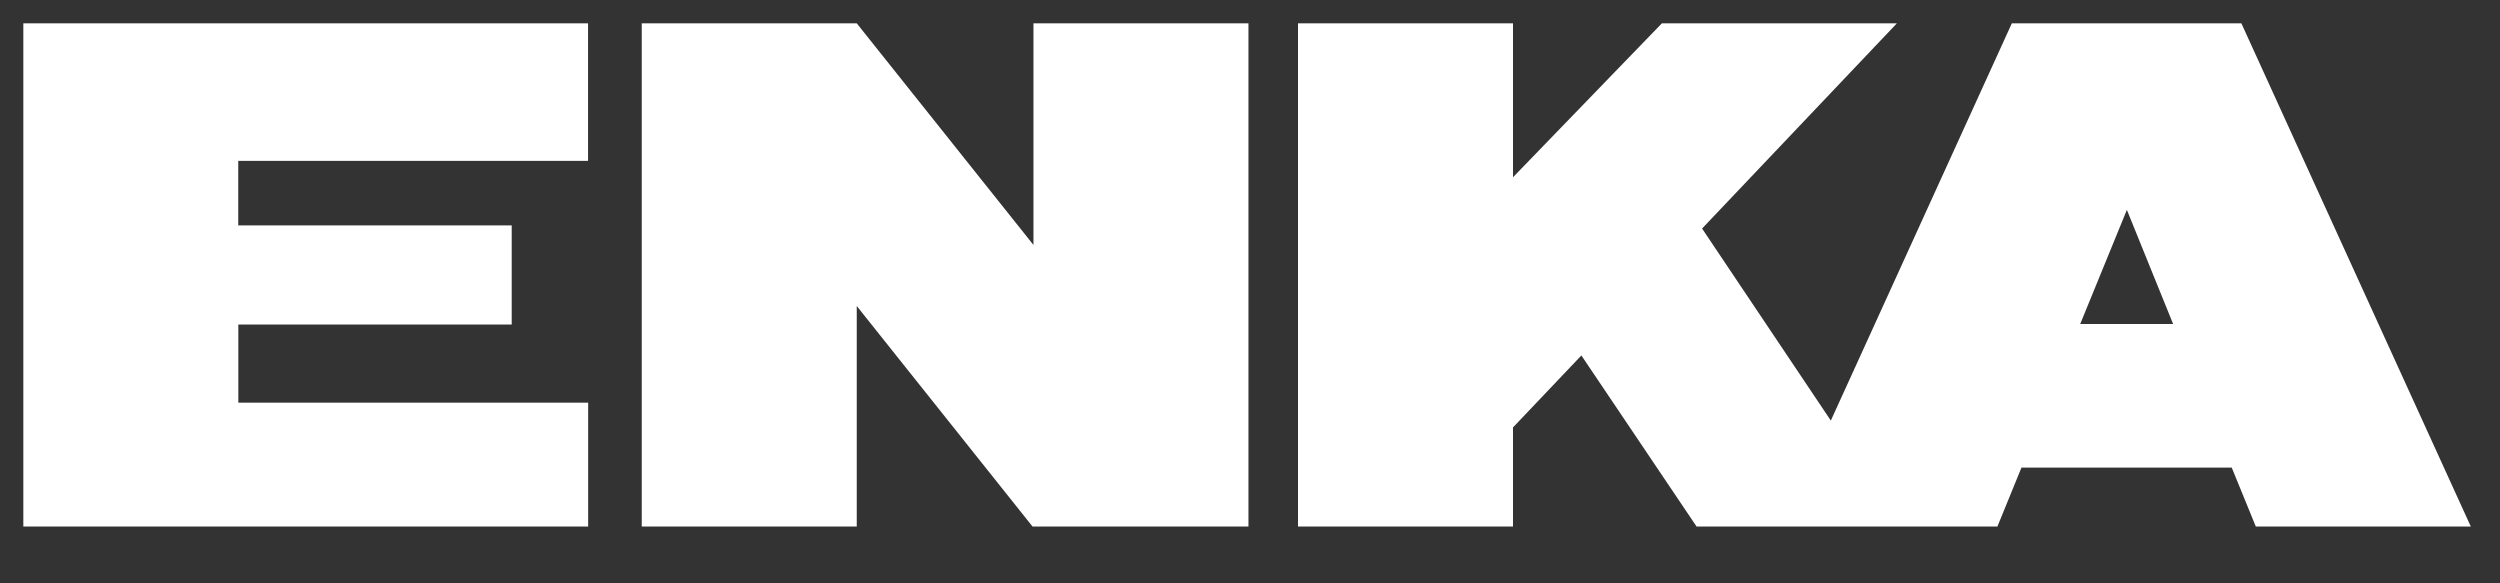 <svg width="60" height="14" viewBox="0 0 60 14" fill="none" xmlns="http://www.w3.org/2000/svg">
<rect x="0" y="0" width="60" height="14" fill="#333333" stroke="none"/>
<g clip-path="url(#clip0)">
<path fill-rule="evenodd" clip-rule="evenodd" d="M31.152 0.56H36.312V4.254L39.885 0.56H45.525L40.85 5.485L43.94 10.094L48.284 0.56H53.793L59.299 12.636H54.139L53.562 11.223H48.515L47.938 12.636H40.717L37.953 8.531L36.312 10.258V12.636H31.152V0.56ZM52.155 7.776L51.045 5.037L49.925 7.776H52.155ZM24.803 12.636H24.78L20.562 7.344V12.636H15.402V0.56H20.562L24.803 5.879V0.56H29.963V12.636H24.803ZM5.72 5.409H12.281V7.788H5.72V9.664H14.116V12.636H0.56V0.56H14.113V3.861H5.718V5.409H5.72Z" fill="white"/>
</g>
<defs>
<clipPath id="clip0">
<rect width="58.74" height="12.076" fill="white" transform="translate(0.56 0.56)"/>
</clipPath>
</defs>
</svg>
